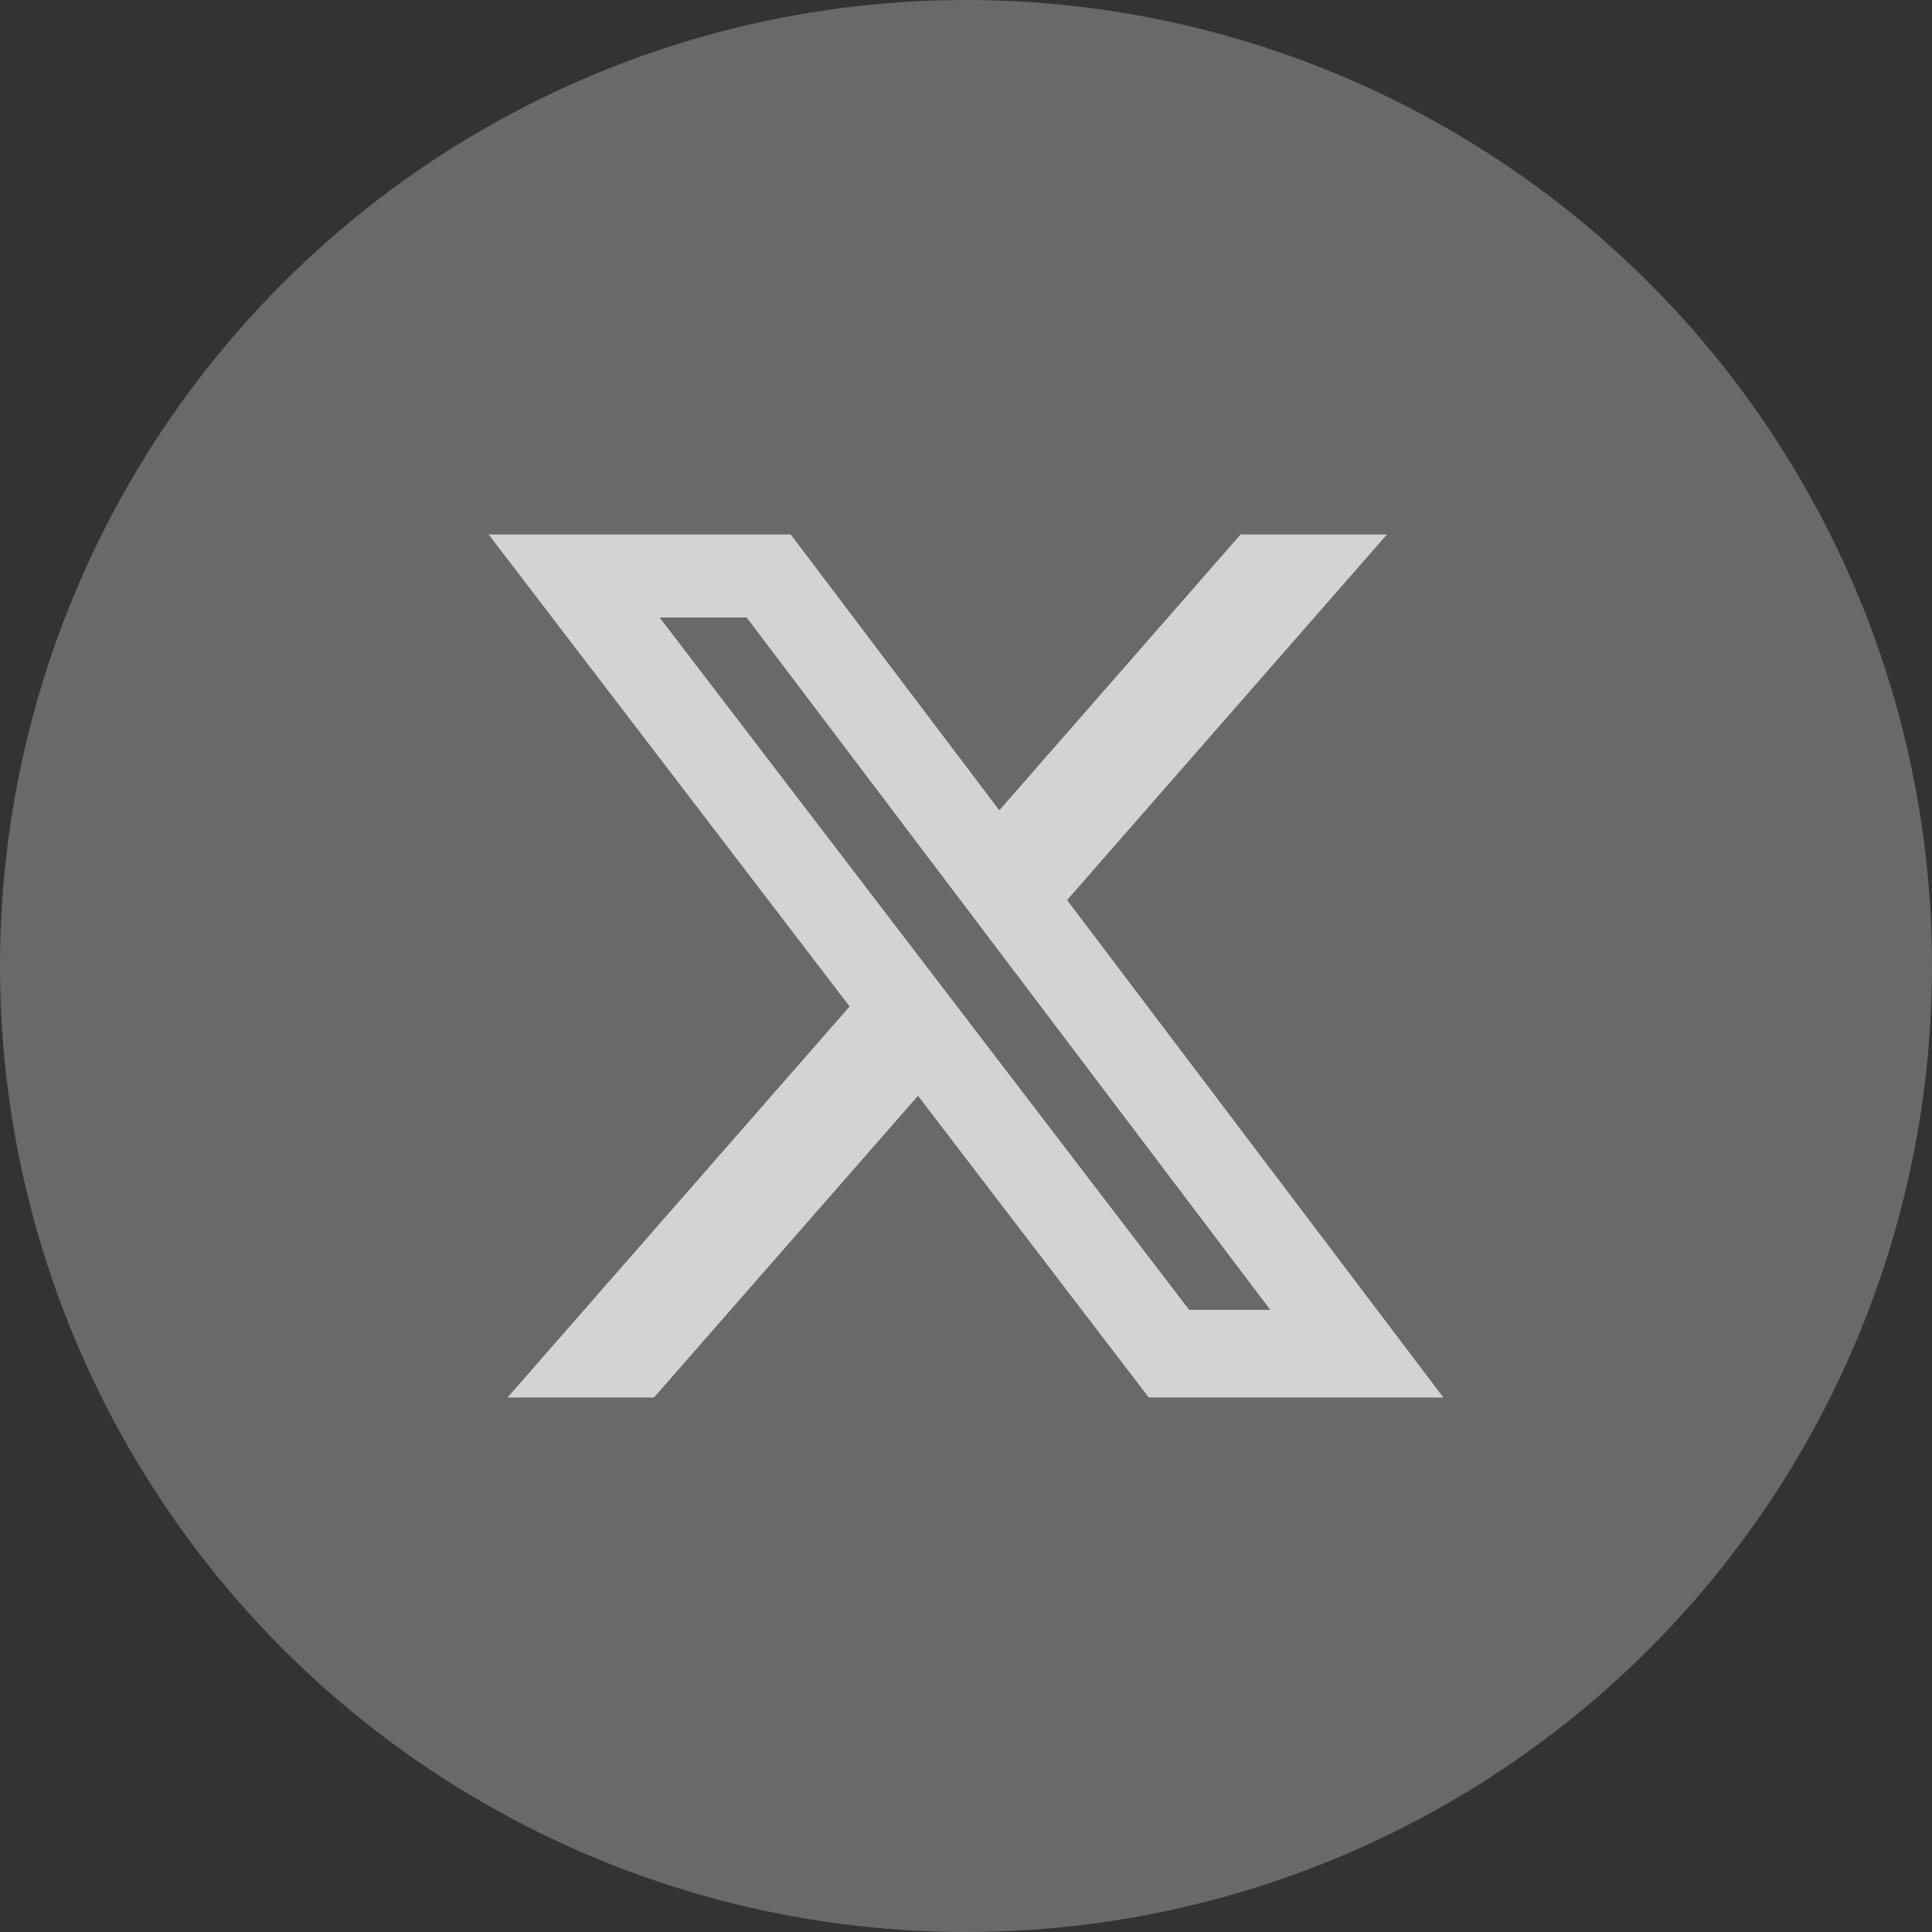<svg xmlns="http://www.w3.org/2000/svg" width="34" height="34" viewBox="0 0 34 34">
  <rect x="0" y="0" width="34" height="34" fill="#333333" stroke="none"/>
  <g id="Group_17818" data-name="Group 17818" transform="translate(-1671 -3388)">
    <circle id="Ellipse_5" data-name="Ellipse 5" cx="17" cy="17" r="17" transform="translate(1671 3388)" fill="#fff" opacity="0.268"/>
    <path id="Path_14317" data-name="Path 14317" d="M3.008,1.46H4.54l9.215,12.184H12.327ZM13.231,0,8.986,4.853,5.316,0H0L6.352,8.305.332,15.186H2.909L7.555,9.877l4.061,5.309H16.8L10.179,6.433,15.807,0Z" transform="translate(1679.6 3397.407)" fill="#d3d3d3"/>
  </g>
</svg>
